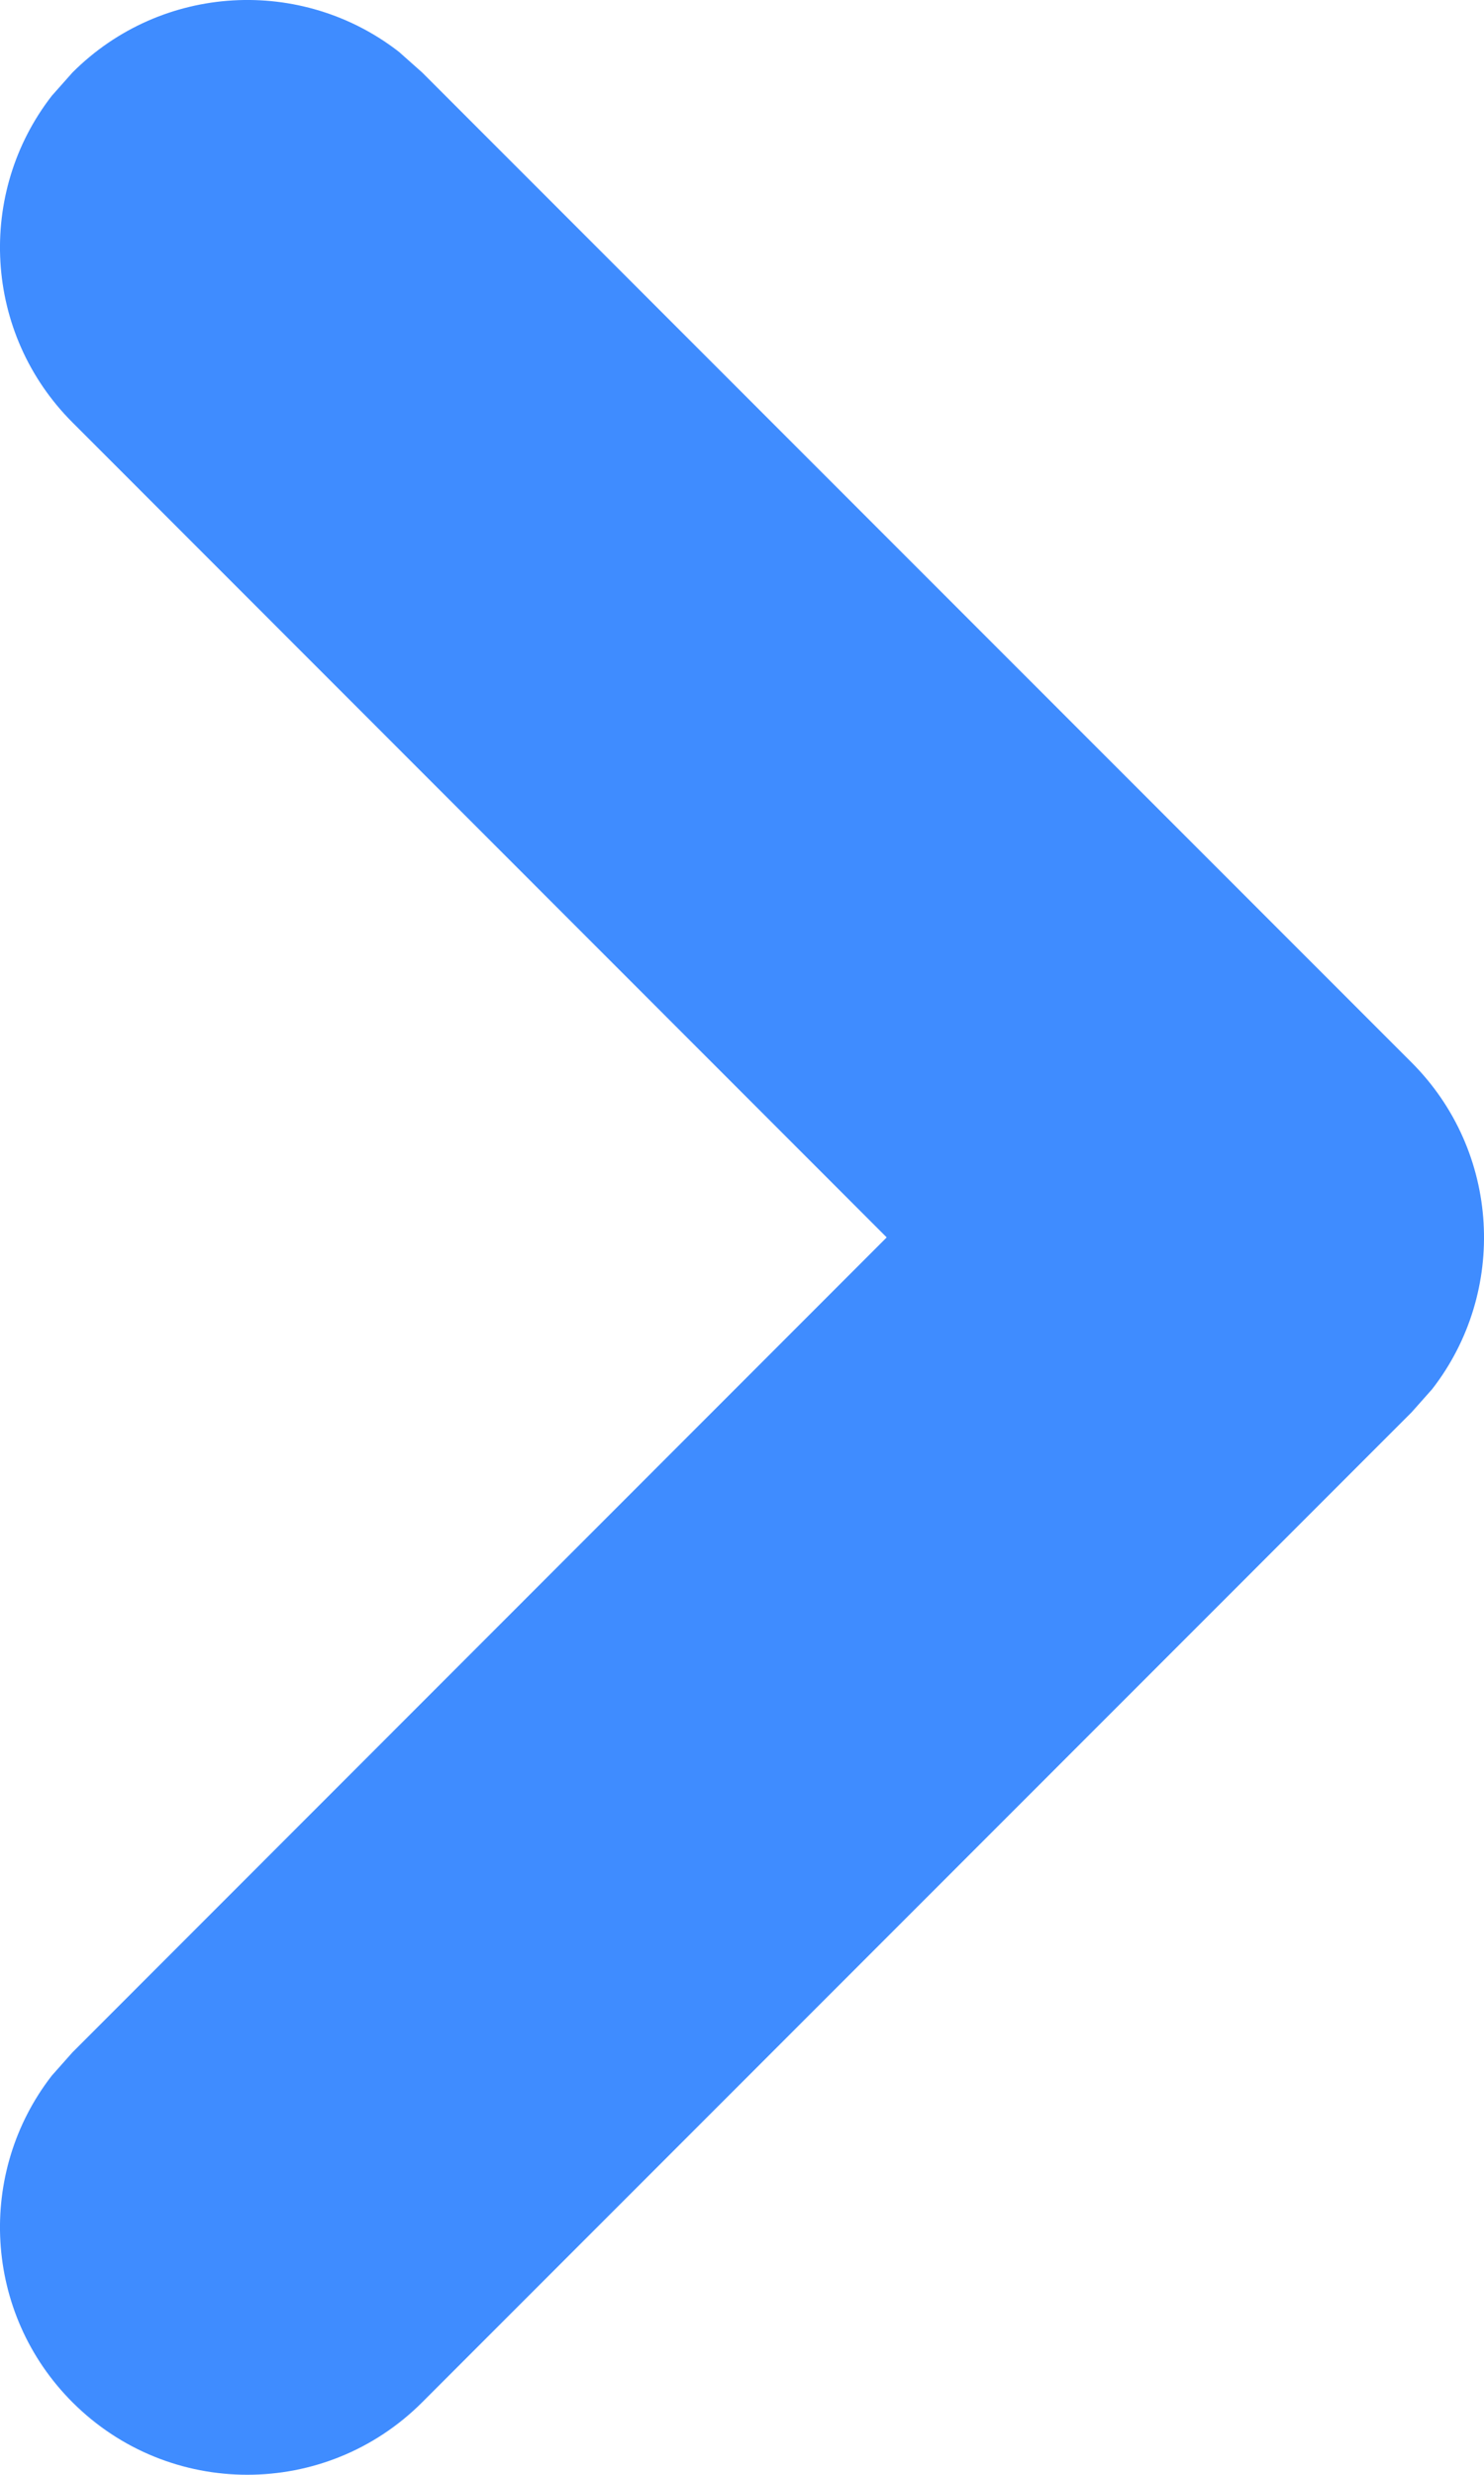 <svg width="12" height="20" viewBox="0 0 12 20" fill="none" xmlns="http://www.w3.org/2000/svg" xmlns:xlink="http://www.w3.org/1999/xlink">
<path d="M0.586,0.586C1.307,-0.135 2.441,-0.191 3.226,0.419L3.414,0.586L11.414,8.586C12.135,9.307 12.191,10.441 11.581,11.226L11.414,11.414L3.414,19.414C2.633,20.195 1.367,20.195 0.586,19.414C-0.135,18.693 -0.191,17.559 0.419,16.774L0.586,16.586L7.17,10L0.586,3.414C-0.135,2.693 -0.191,1.559 0.419,0.774L0.586,0.586Z" clip-rule="evenodd" fill-rule="evenodd" fill="#3F8CFF"/>
</svg>
